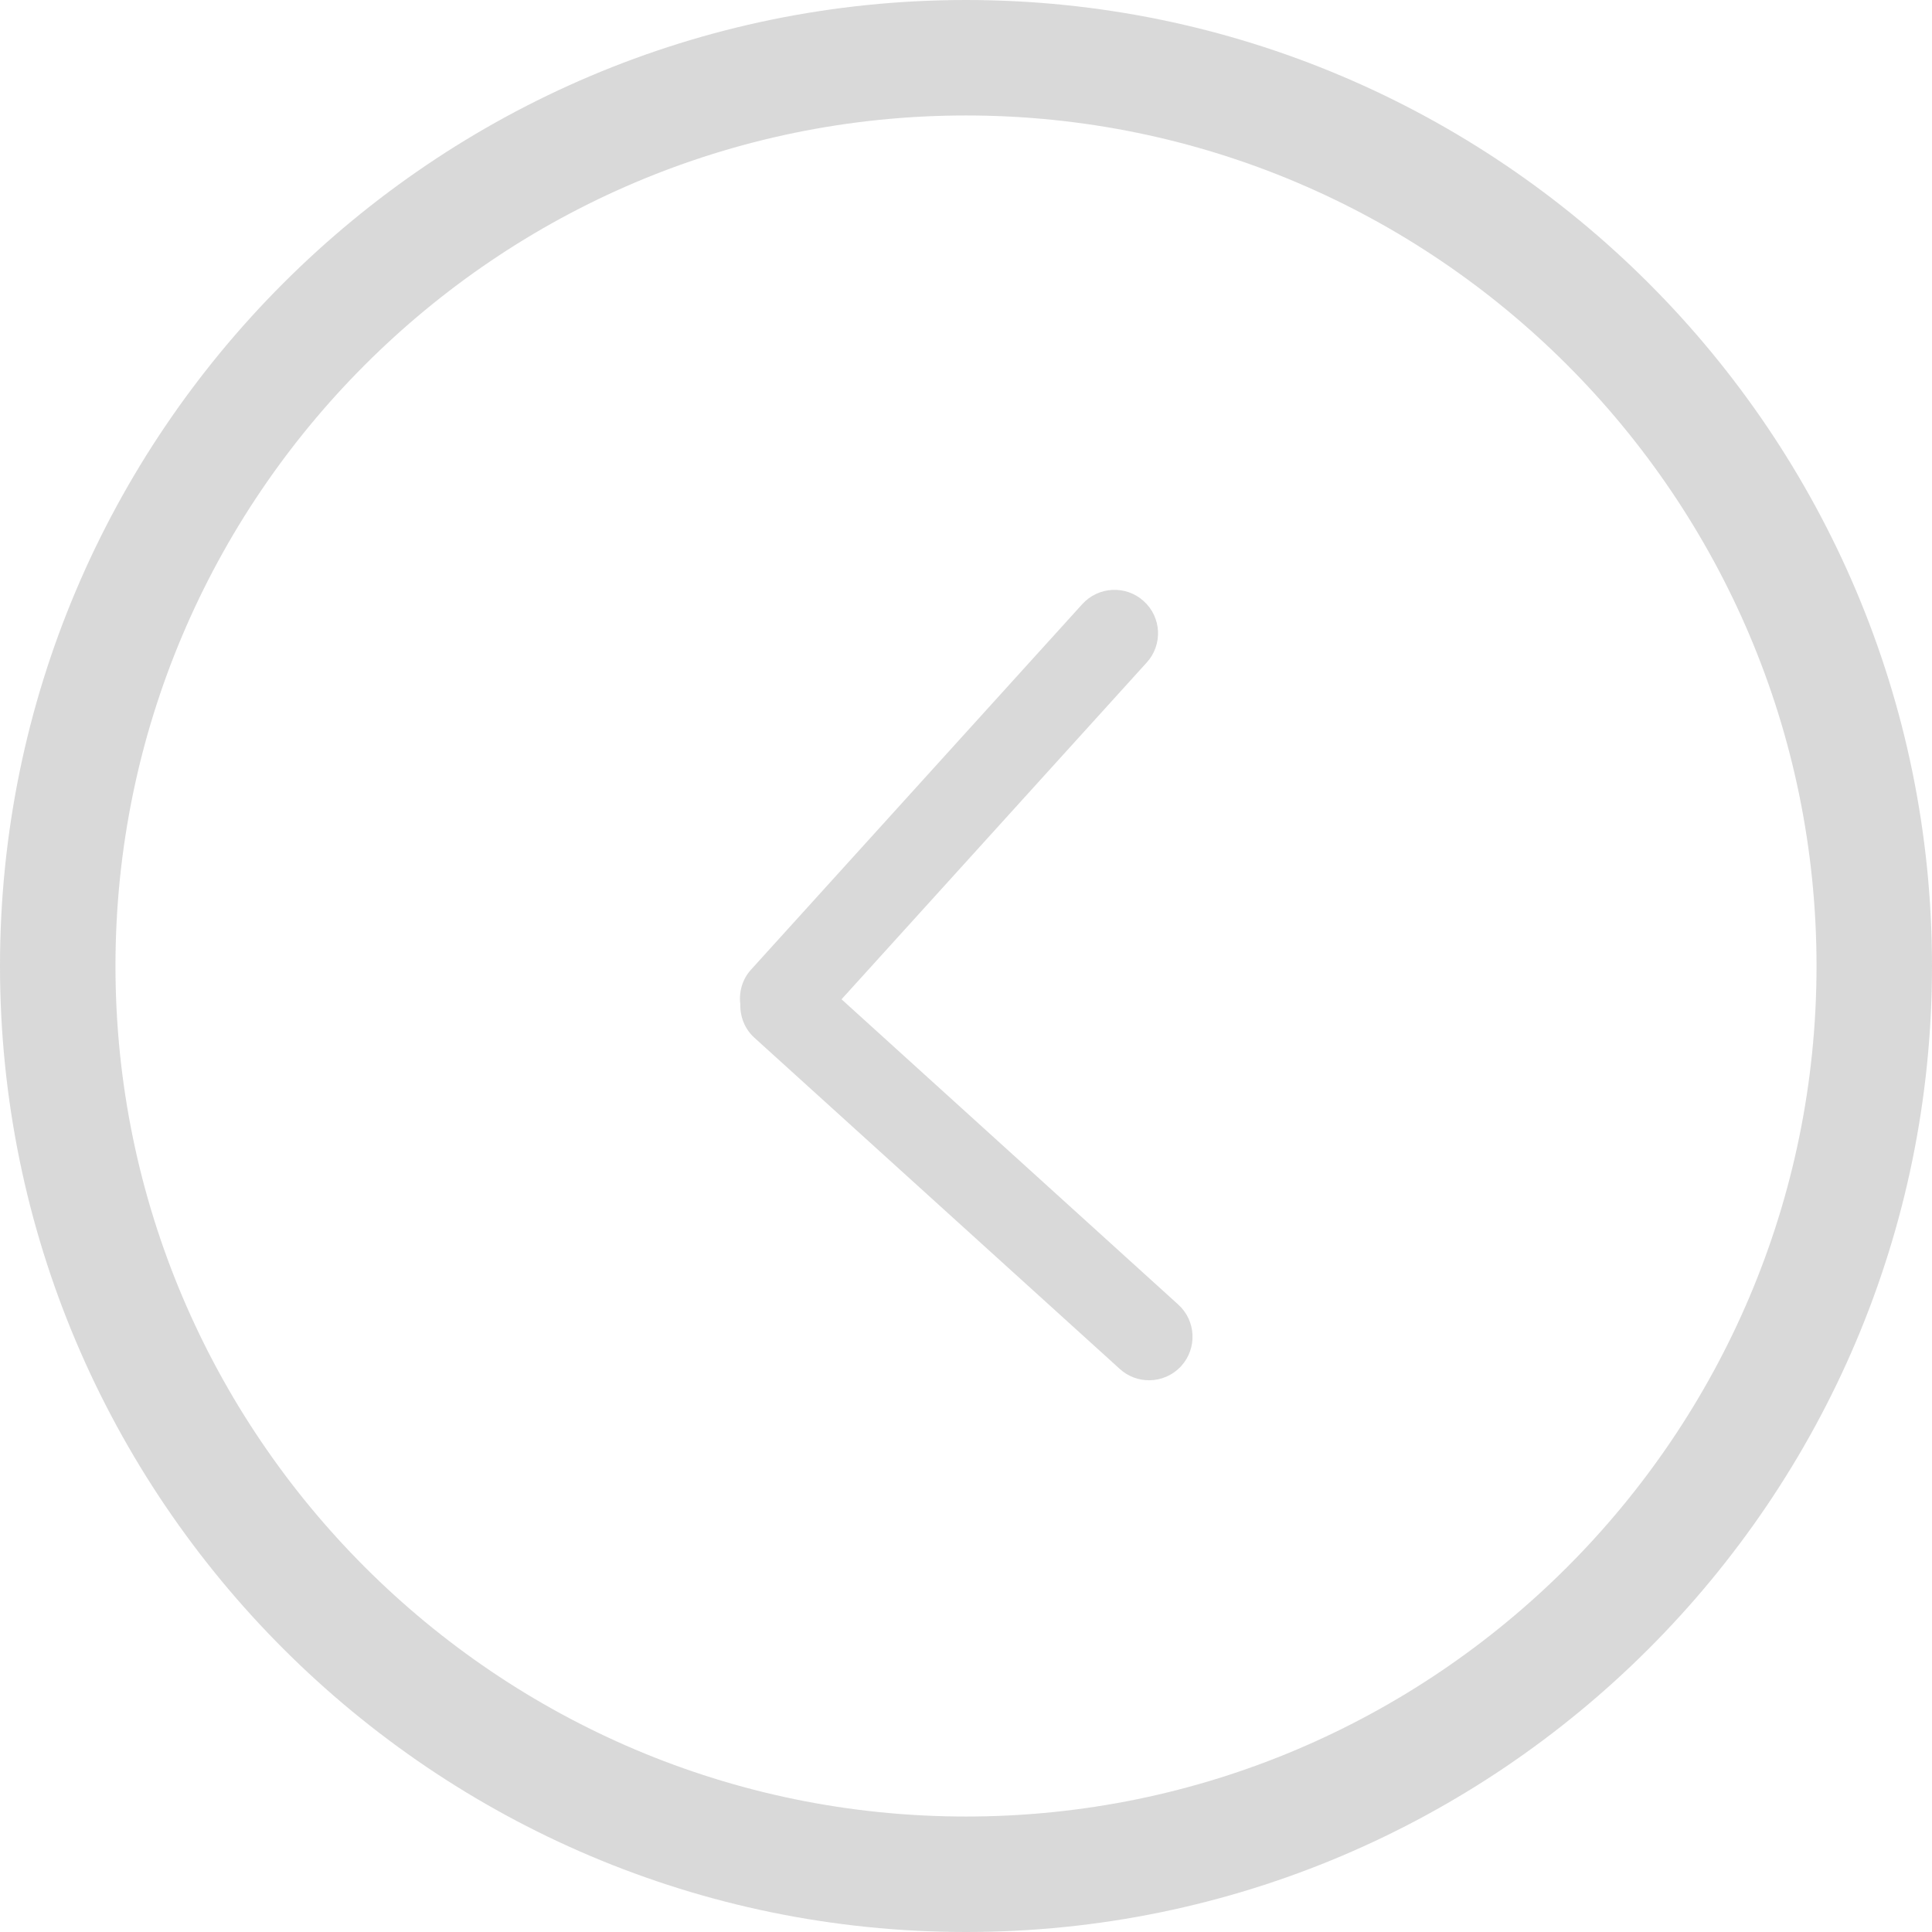 <svg width="26" height="26" viewBox="0 0 26 26" fill="none" xmlns="http://www.w3.org/2000/svg">
<path d="M11.325 13.448L15.432 8.916C15.65 8.677 15.632 8.306 15.392 8.09C15.153 7.872 14.782 7.891 14.565 8.13L10.108 13.048C9.988 13.18 9.942 13.352 9.963 13.516C9.959 13.681 10.021 13.847 10.153 13.966L15.07 18.423C15.182 18.525 15.323 18.575 15.463 18.575C15.623 18.575 15.781 18.51 15.897 18.383C16.114 18.143 16.096 17.773 15.856 17.556L11.325 13.448Z" fill="#444444" fill-opacity="0.2"/>
<path d="M26 13C26 5.832 20.168 0 13 0C5.832 0 0 5.832 0 13C0 20.168 5.832 26 13 26C20.168 26 26 20.168 26 13ZM13 24.446C6.689 24.446 1.554 19.311 1.554 13C1.554 6.689 6.689 1.554 13 1.554C19.311 1.554 24.446 6.689 24.446 13C24.446 19.311 19.311 24.446 13 24.446Z" fill="#444444" fill-opacity="0.2"/>
</svg>
